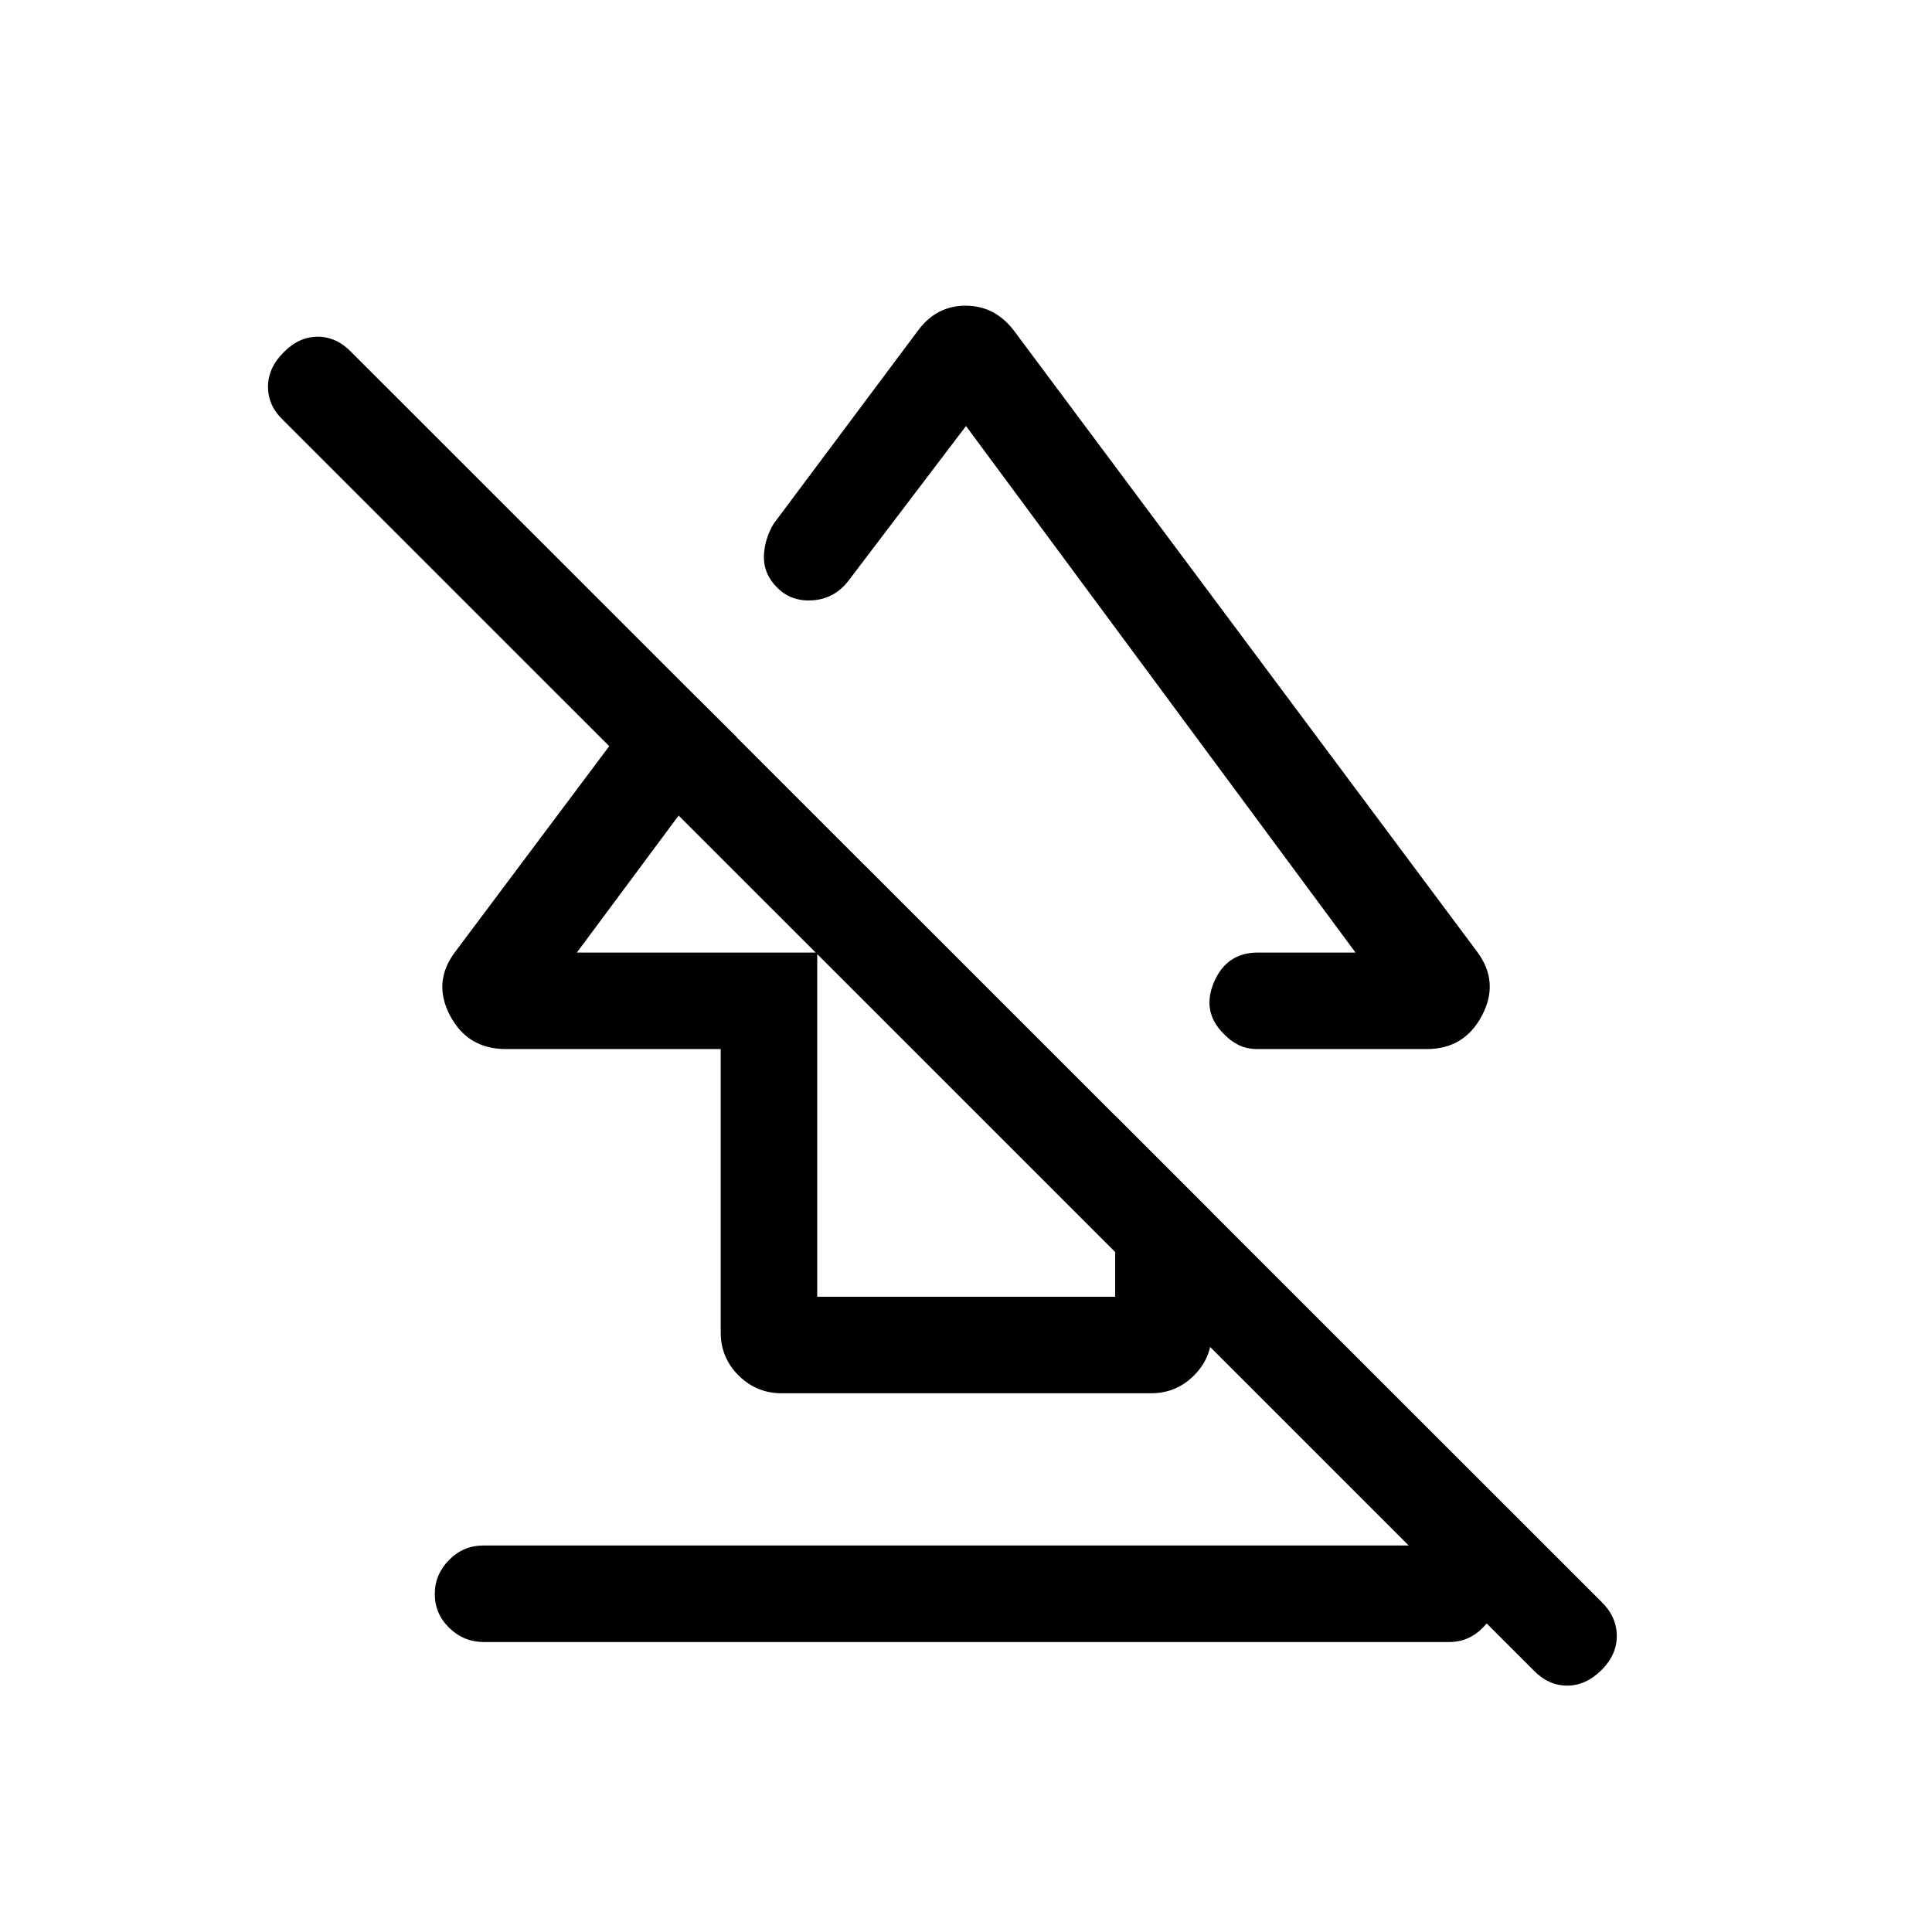 <svg xmlns="http://www.w3.org/2000/svg" height="20" viewBox="0 -960 960 960" width="20"><path d="M216.04-167.96q0-9.66 7.07-16.87 7.06-7.21 16.99-7.21h479.68q9.74 0 16.96 7.01 7.22 7.02 7.22 16.68 0 9.85-7.07 17.06-7.06 7.21-16.79 7.21H240.41q-9.93 0-17.15-7.01-7.22-7.02-7.22-16.87Zm35.34-270.77q-18.99 0-27.76-16.64-8.77-16.63 2.5-31.59l105.57-140.96 34.43 34.23-79.47 107h119.43v171.04h148.04v-90.04l47.96 47.96v59.95q0 12.49-8.83 21.29-8.83 8.8-21.36 8.8H388.44q-12.53 0-21.43-8.84-8.89-8.84-8.89-21.39v-140.81H251.38Zm252.31-357.15 230.38 308.92q11.08 14.96 2.31 31.59-8.77 16.64-27.38 16.64h-84.2q-5.26 0-9.33-2.01-4.07-2-7.35-5.49-11.16-11-4.91-25.73 6.26-14.73 21.9-14.73h48.43L480-748.31l-58.27 76.7q-6.85 9.04-17.66 9.88-10.81.85-17.88-6.27-6.8-6.81-6.61-15.4.19-8.6 4.88-16.41l71.91-96.23q9.08-12.07 23.46-12.07t23.86 12.23Zm258.12 665.65L140.89-751.04q-7.62-7.09-7.72-16.56-.09-9.48 7.72-17.28 7.61-7.81 16.99-7.81 9.38 0 16.85 7.81l621.12 620.92q7.42 7.25 7.52 16.68.09 9.43-7.52 17.05-7.81 7.81-17.19 7.81-9.38 0-16.85-7.81ZM486.92-567.46ZM437.5-454.42Z"/></svg>